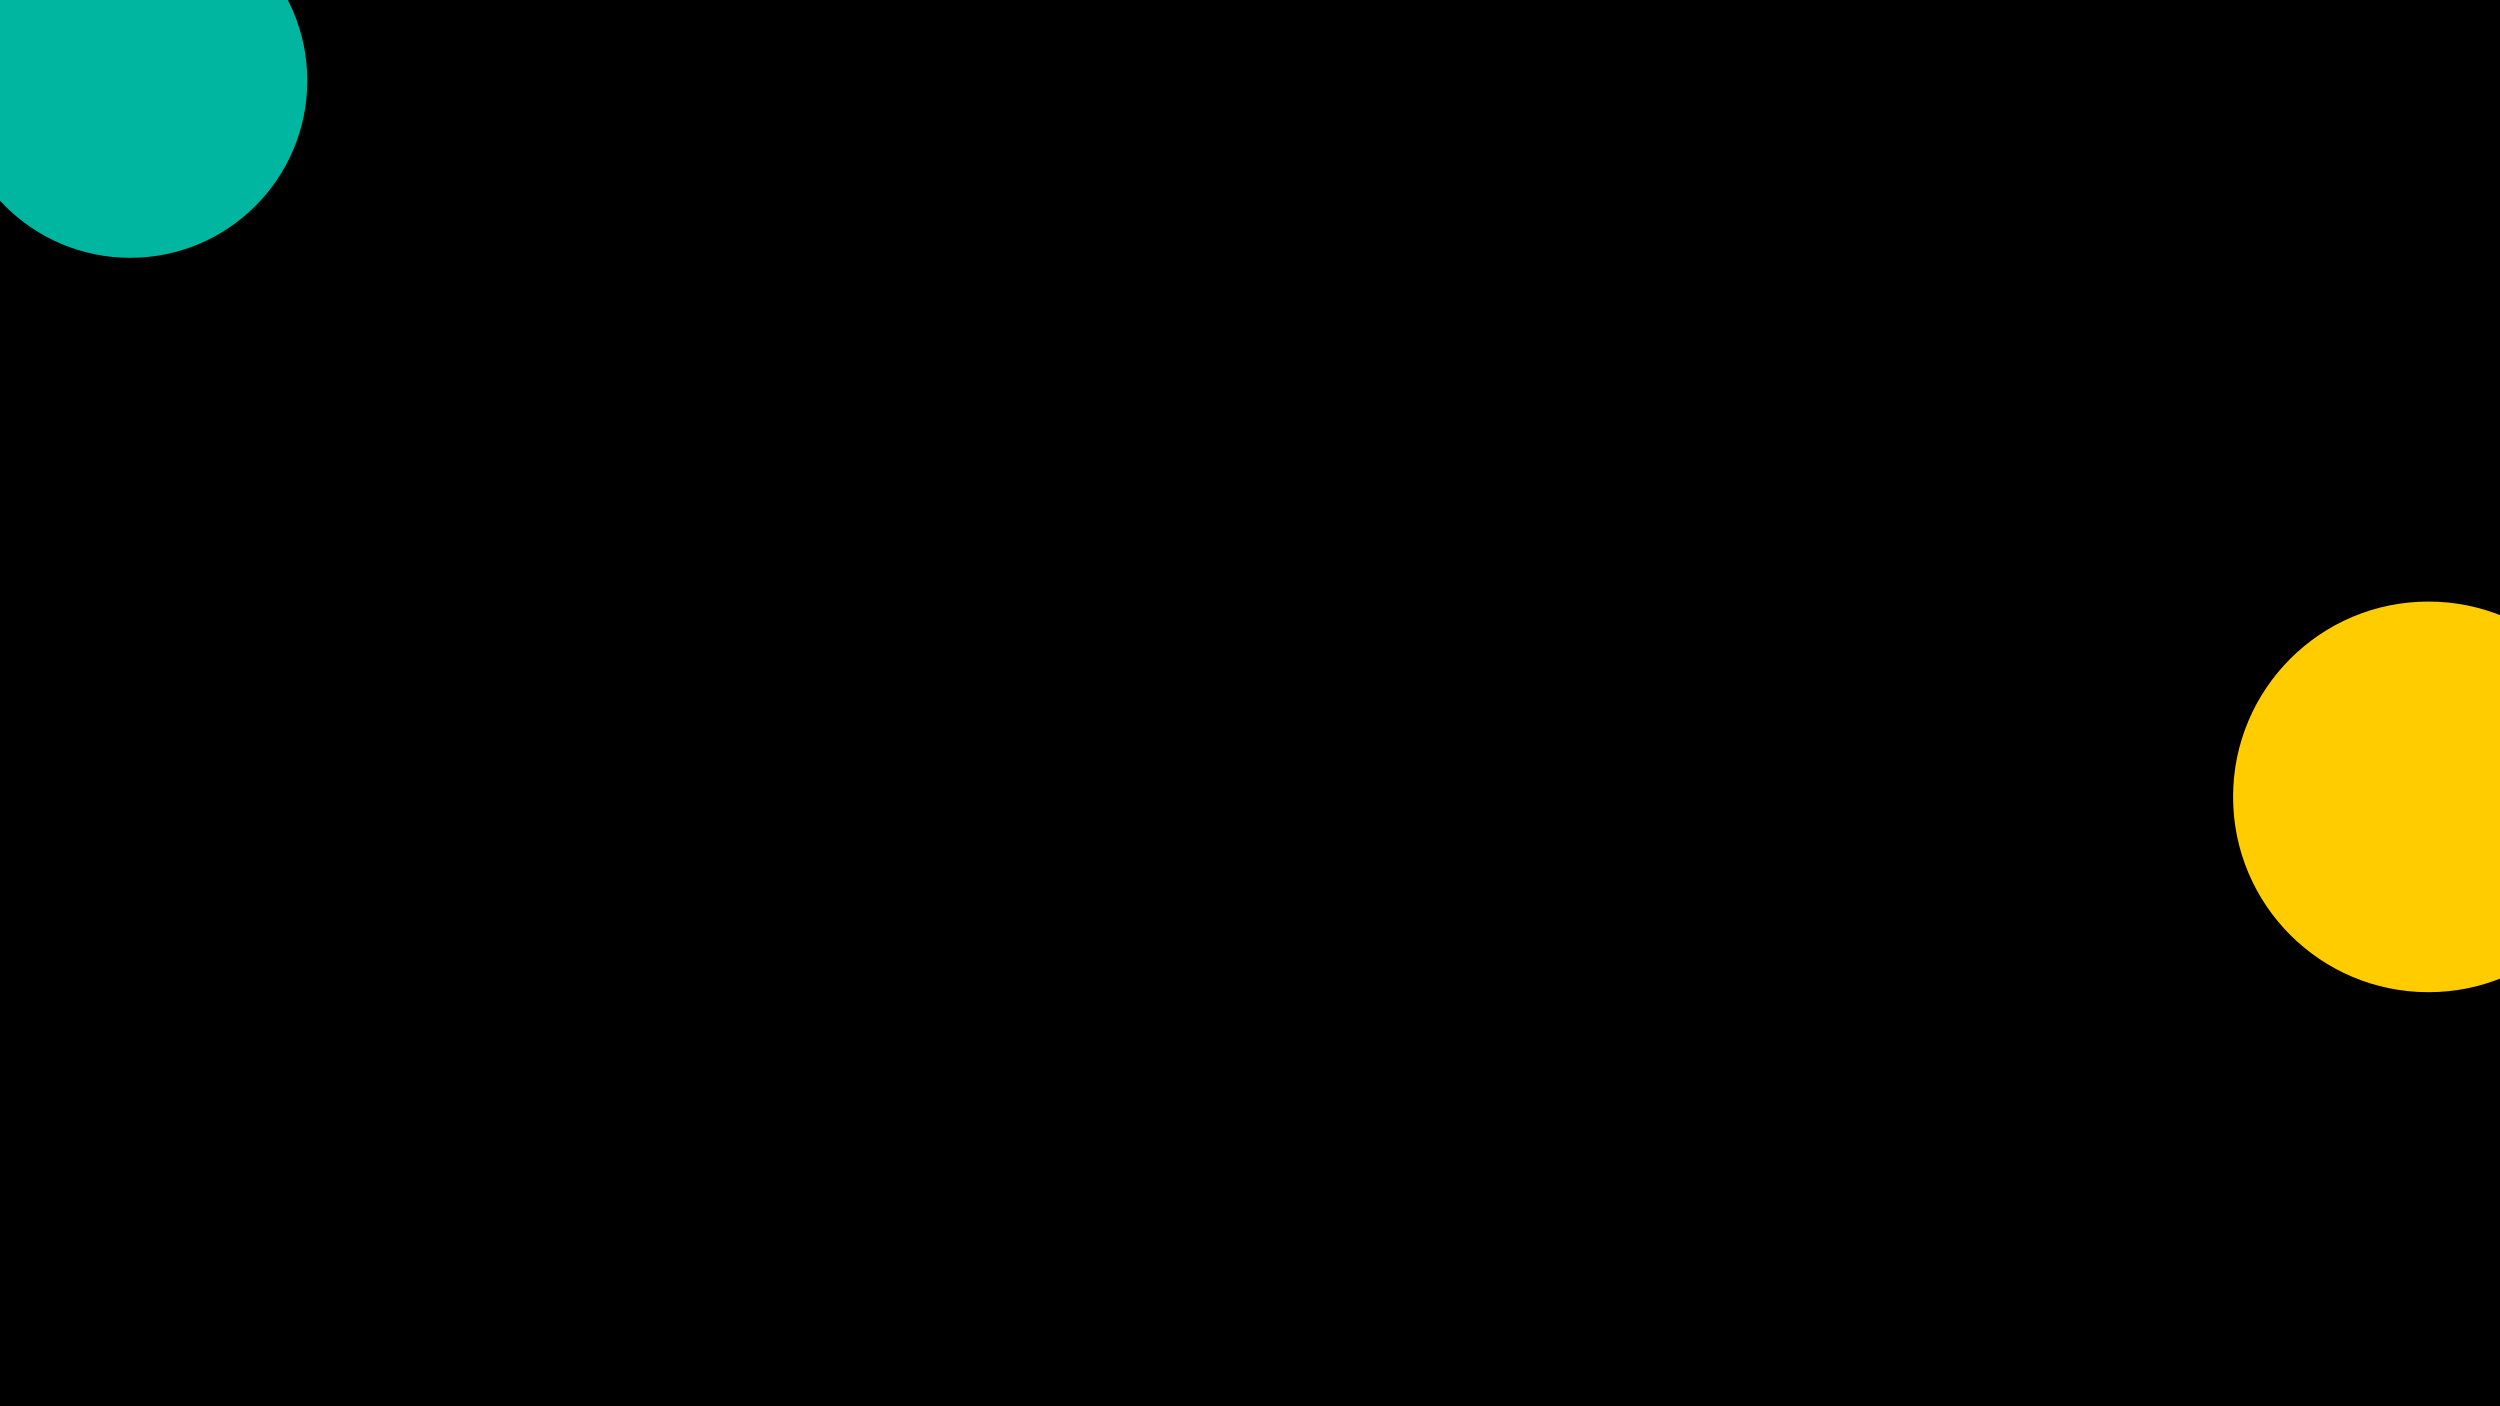 <svg width="1920" height="1080" viewBox="0 0 1920 1080" fill="none" xmlns="http://www.w3.org/2000/svg">
<g clip-path="url(#clip0_12704_101734)">
<rect width="1920" height="1080" fill="black"/>
<g filter="url(#filter0_f_12704_101734)">
<circle cx="100" cy="62" r="136" fill="#00B6A0"/>
</g>
<g filter="url(#filter1_f_12704_101734)">
<circle cx="1865" cy="612" r="150" fill="#FFCC00"/>
</g>
<g filter="url(#filter2_f_12704_101734)">
<circle cx="15.5" cy="1361.5" r="226.5" fill="#FF3B30" fill-opacity="0.6"/>
</g>
</g>
<defs>
<filter id="filter0_f_12704_101734" x="-436" y="-474" width="1072" height="1072" filterUnits="userSpaceOnUse" color-interpolation-filters="sRGB">
<feFlood flood-opacity="0" result="BackgroundImageFix"/>
<feBlend mode="normal" in="SourceGraphic" in2="BackgroundImageFix" result="shape"/>
<feGaussianBlur stdDeviation="200" result="effect1_foregroundBlur_12704_101734"/>
</filter>
<filter id="filter1_f_12704_101734" x="1315" y="62" width="1100" height="1100" filterUnits="userSpaceOnUse" color-interpolation-filters="sRGB">
<feFlood flood-opacity="0" result="BackgroundImageFix"/>
<feBlend mode="normal" in="SourceGraphic" in2="BackgroundImageFix" result="shape"/>
<feGaussianBlur stdDeviation="200" result="effect1_foregroundBlur_12704_101734"/>
</filter>
<filter id="filter2_f_12704_101734" x="-611" y="735" width="1253" height="1253" filterUnits="userSpaceOnUse" color-interpolation-filters="sRGB">
<feFlood flood-opacity="0" result="BackgroundImageFix"/>
<feBlend mode="normal" in="SourceGraphic" in2="BackgroundImageFix" result="shape"/>
<feGaussianBlur stdDeviation="200" result="effect1_foregroundBlur_12704_101734"/>
</filter>
<clipPath id="clip0_12704_101734">
<rect width="1920" height="1080" fill="white"/>
</clipPath>
</defs>
</svg>
